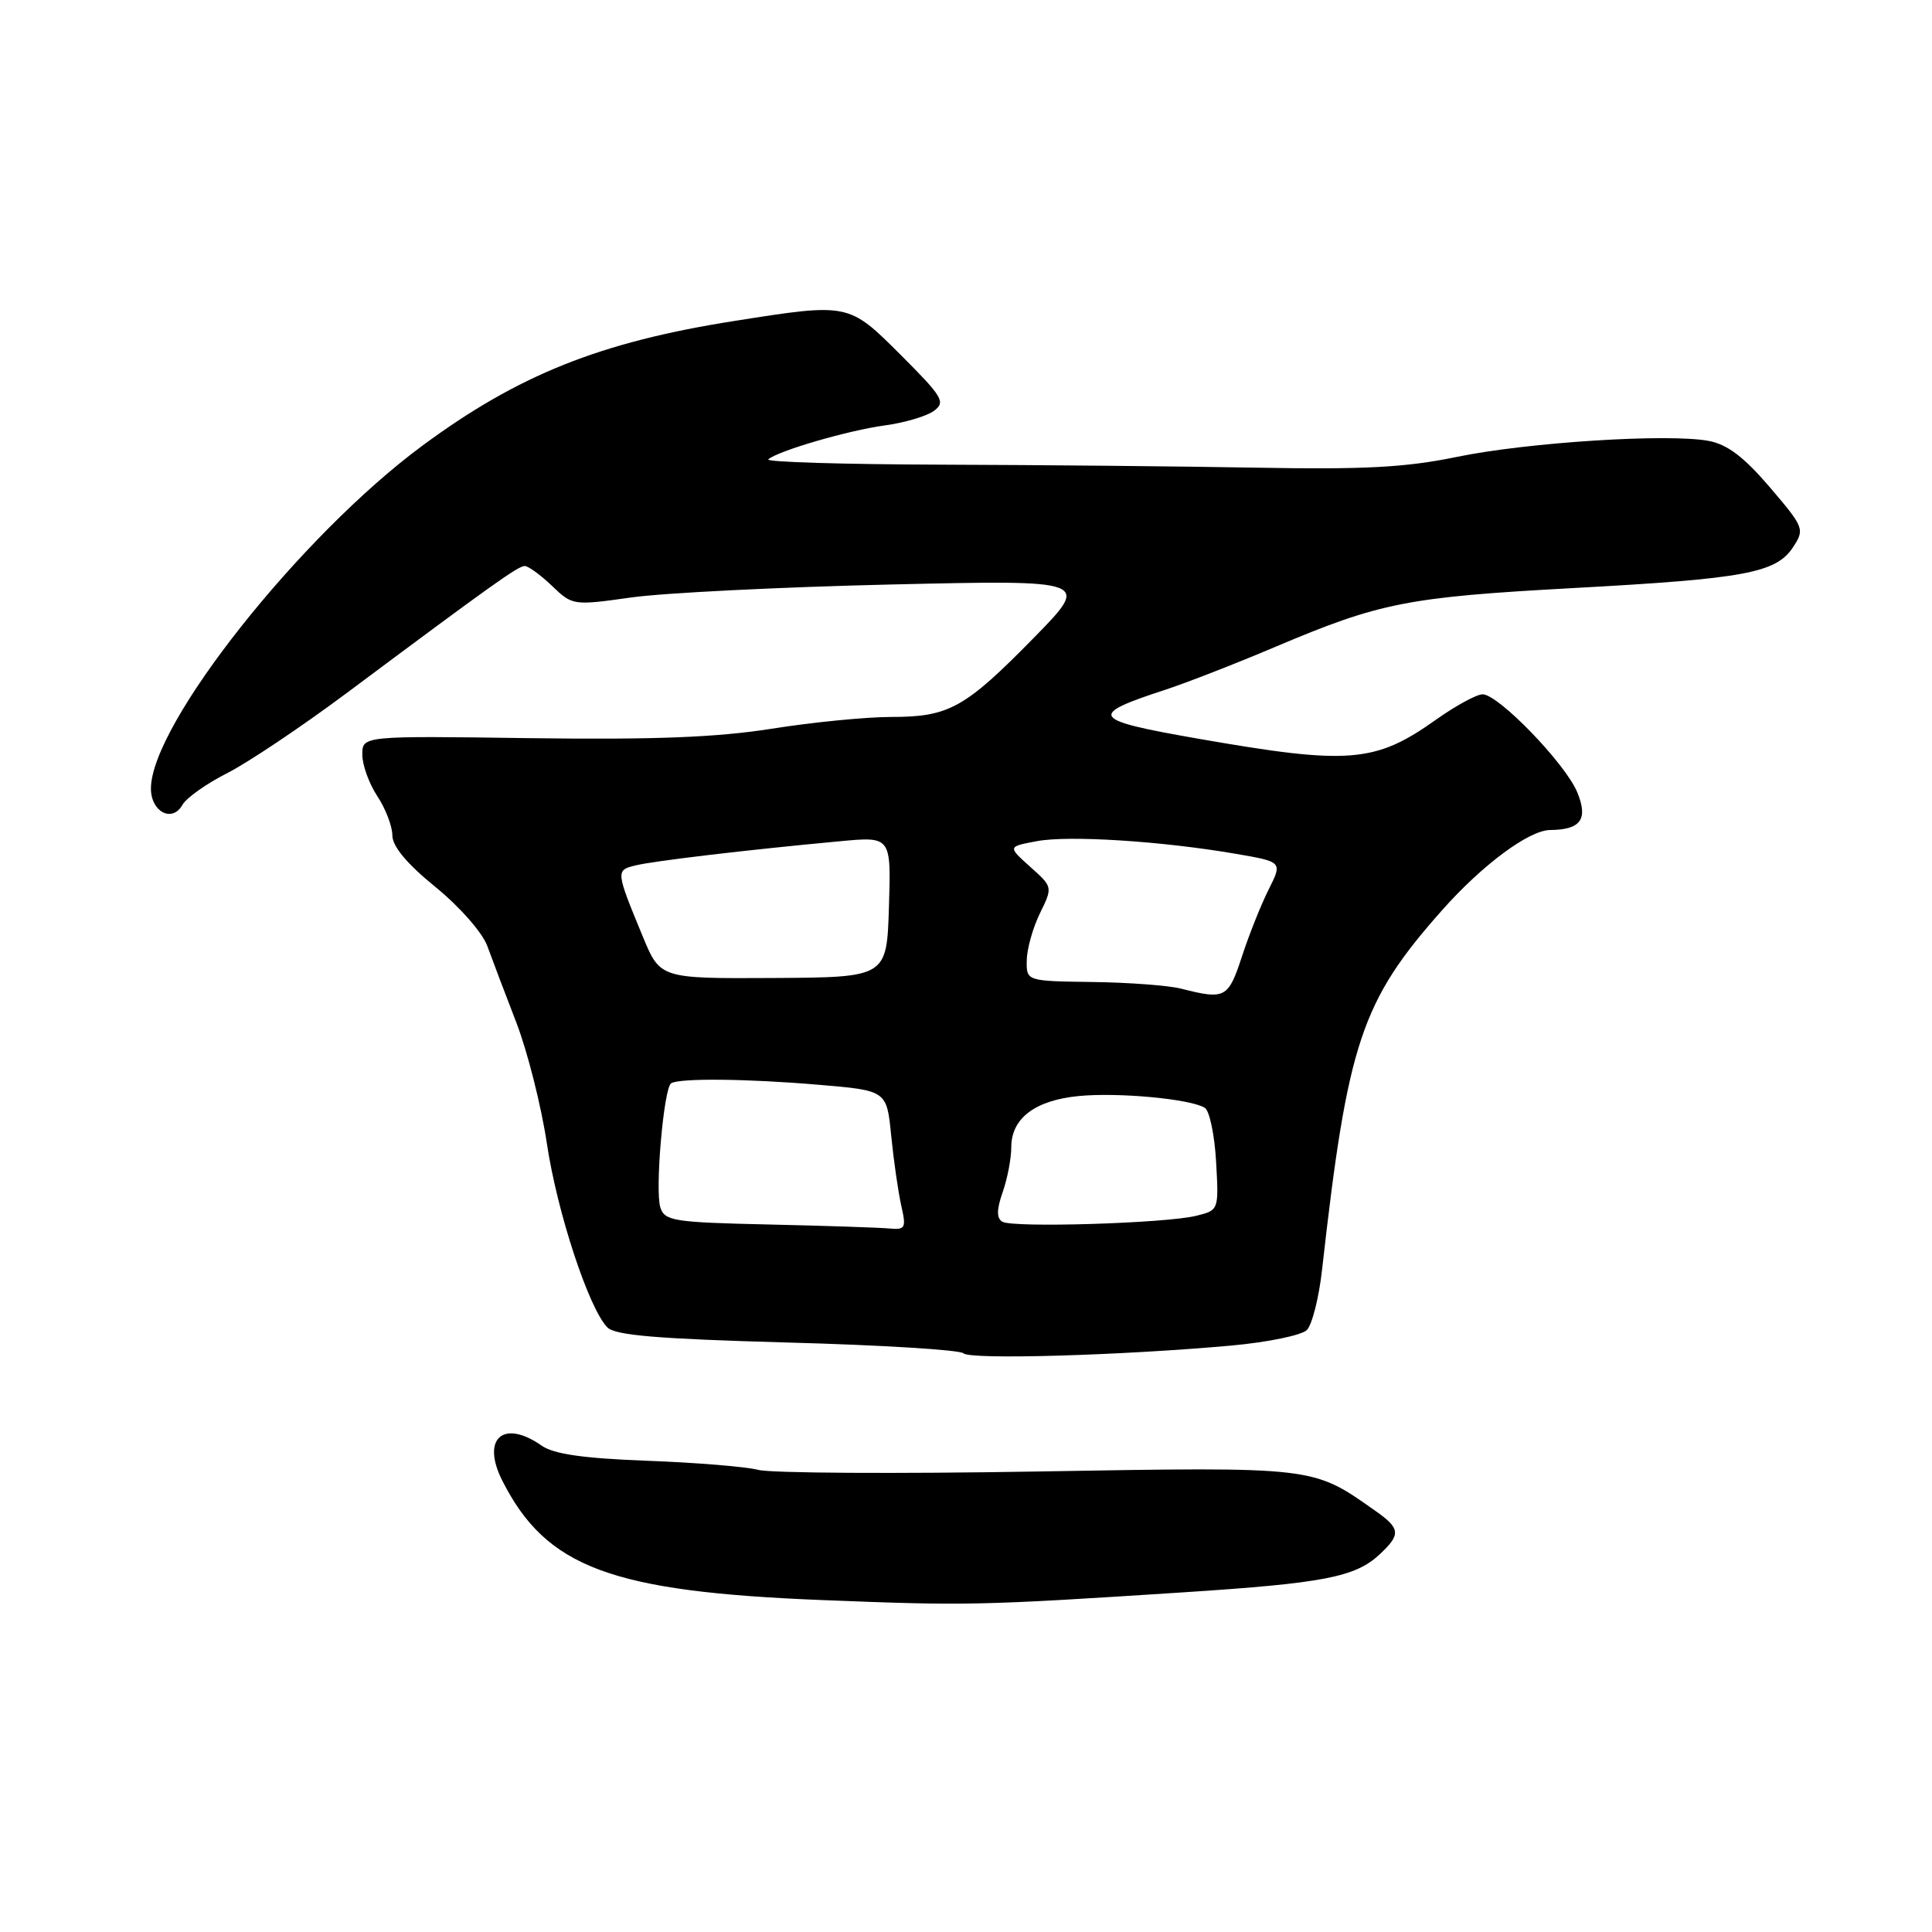 <?xml version="1.0" encoding="UTF-8" standalone="no"?>
<!DOCTYPE svg PUBLIC "-//W3C//DTD SVG 1.1//EN" "http://www.w3.org/Graphics/SVG/1.1/DTD/svg11.dtd" >
<svg xmlns="http://www.w3.org/2000/svg" xmlns:xlink="http://www.w3.org/1999/xlink" version="1.1" viewBox="0 0 256 256">
 <g >
 <path fill="currentColor"
d=" M 157.00 210.98 C 175.40 209.78 179.58 208.97 182.79 205.98 C 185.65 203.32 185.58 202.54 182.25 200.20 C 173.86 194.29 174.49 194.36 137.50 194.98 C 118.80 195.30 102.15 195.20 100.50 194.77 C 98.85 194.34 92.21 193.80 85.76 193.56 C 77.30 193.24 73.39 192.68 71.78 191.56 C 66.70 188.00 63.74 190.60 66.54 196.16 C 72.37 207.71 80.95 210.91 109.00 212.02 C 128.19 212.78 129.69 212.75 157.00 210.98 Z  M 163.20 178.29 C 167.99 177.85 172.47 176.93 173.16 176.24 C 173.86 175.54 174.77 171.94 175.18 168.24 C 178.57 138.10 180.37 132.69 191.09 120.60 C 196.43 114.58 202.60 110.01 205.40 109.98 C 209.47 109.95 210.47 108.55 208.99 104.97 C 207.42 101.18 198.55 92.00 196.45 92.00 C 195.66 92.00 192.87 93.52 190.25 95.38 C 182.22 101.09 178.73 101.37 158.82 97.89 C 144.49 95.39 144.06 94.77 154.40 91.40 C 157.20 90.48 163.76 87.93 168.97 85.72 C 182.84 79.84 186.47 79.12 208.50 77.92 C 231.28 76.68 235.35 75.92 237.60 72.49 C 239.15 70.12 239.05 69.88 234.50 64.55 C 231.08 60.55 228.88 58.88 226.40 58.42 C 221.08 57.42 202.37 58.61 193.00 60.55 C 186.26 61.94 180.77 62.23 166.50 61.97 C 156.60 61.79 137.84 61.61 124.80 61.57 C 111.77 61.53 101.42 61.22 101.80 60.87 C 103.05 59.75 112.38 57.03 117.24 56.37 C 119.85 56.02 122.78 55.15 123.74 54.45 C 125.33 53.28 124.94 52.62 119.40 47.08 C 112.43 40.11 112.51 40.13 97.24 42.54 C 79.53 45.33 68.69 49.66 56.00 59.03 C 39.81 70.98 20.00 96.00 20.00 104.49 C 20.00 107.59 22.83 109.05 24.18 106.64 C 24.69 105.73 27.35 103.84 30.08 102.46 C 32.82 101.07 39.88 96.34 45.78 91.95 C 65.24 77.43 68.65 75.00 69.53 75.00 C 70.00 75.00 71.63 76.18 73.14 77.63 C 75.86 80.24 75.95 80.25 83.69 79.16 C 87.99 78.56 103.42 77.79 118.00 77.45 C 144.50 76.84 144.50 76.84 137.00 84.50 C 127.85 93.83 125.75 95.00 118.09 95.00 C 114.78 95.00 107.66 95.70 102.26 96.56 C 94.96 97.71 86.72 98.03 70.22 97.81 C 48.00 97.50 48.00 97.50 48.01 100.00 C 48.01 101.38 48.91 103.85 50.00 105.50 C 51.09 107.15 51.99 109.49 51.99 110.70 C 52.00 112.15 53.92 114.46 57.71 117.54 C 60.92 120.16 63.93 123.58 64.57 125.35 C 65.20 127.08 66.93 131.65 68.42 135.50 C 69.90 139.35 71.72 146.55 72.46 151.50 C 73.83 160.66 78.02 173.38 80.48 175.89 C 81.52 176.94 87.13 177.41 104.34 177.89 C 116.71 178.22 127.21 178.87 127.66 179.32 C 128.53 180.19 148.58 179.61 163.20 178.29 Z  M 101.81 162.25 C 89.24 161.97 88.07 161.78 87.50 159.99 C 86.77 157.69 87.95 144.15 88.93 143.54 C 90.06 142.84 99.01 142.93 108.50 143.74 C 117.50 144.50 117.50 144.50 118.09 150.50 C 118.42 153.80 119.02 157.96 119.42 159.75 C 120.10 162.73 119.97 162.98 117.83 162.78 C 116.55 162.66 109.34 162.42 101.81 162.25 Z  M 132.81 161.88 C 132.04 161.41 132.05 160.29 132.86 157.96 C 133.49 156.17 134.00 153.49 134.00 152.01 C 134.00 148.18 137.16 145.79 142.94 145.23 C 148.22 144.72 157.77 145.62 159.64 146.79 C 160.27 147.18 160.94 150.39 161.14 153.93 C 161.50 160.35 161.50 160.36 158.50 161.10 C 154.44 162.10 134.17 162.72 132.81 161.88 Z  M 156.50 131.00 C 154.85 130.58 149.56 130.18 144.75 130.12 C 136.00 130.00 136.00 130.00 136.05 127.25 C 136.07 125.74 136.86 122.93 137.80 121.01 C 139.50 117.53 139.50 117.53 136.51 114.86 C 133.52 112.18 133.52 112.18 137.38 111.46 C 141.60 110.66 153.94 111.45 163.72 113.13 C 169.94 114.20 169.94 114.20 168.11 117.85 C 167.10 119.86 165.50 123.86 164.56 126.75 C 162.75 132.27 162.34 132.49 156.50 131.00 Z  M 85.17 124.09 C 81.59 115.42 81.58 115.32 84.17 114.68 C 86.53 114.09 98.90 112.62 111.29 111.47 C 118.08 110.83 118.08 110.83 117.79 120.17 C 117.50 129.50 117.50 129.50 102.49 129.59 C 87.48 129.67 87.48 129.67 85.17 124.09 Z "/>
</g>
</svg>